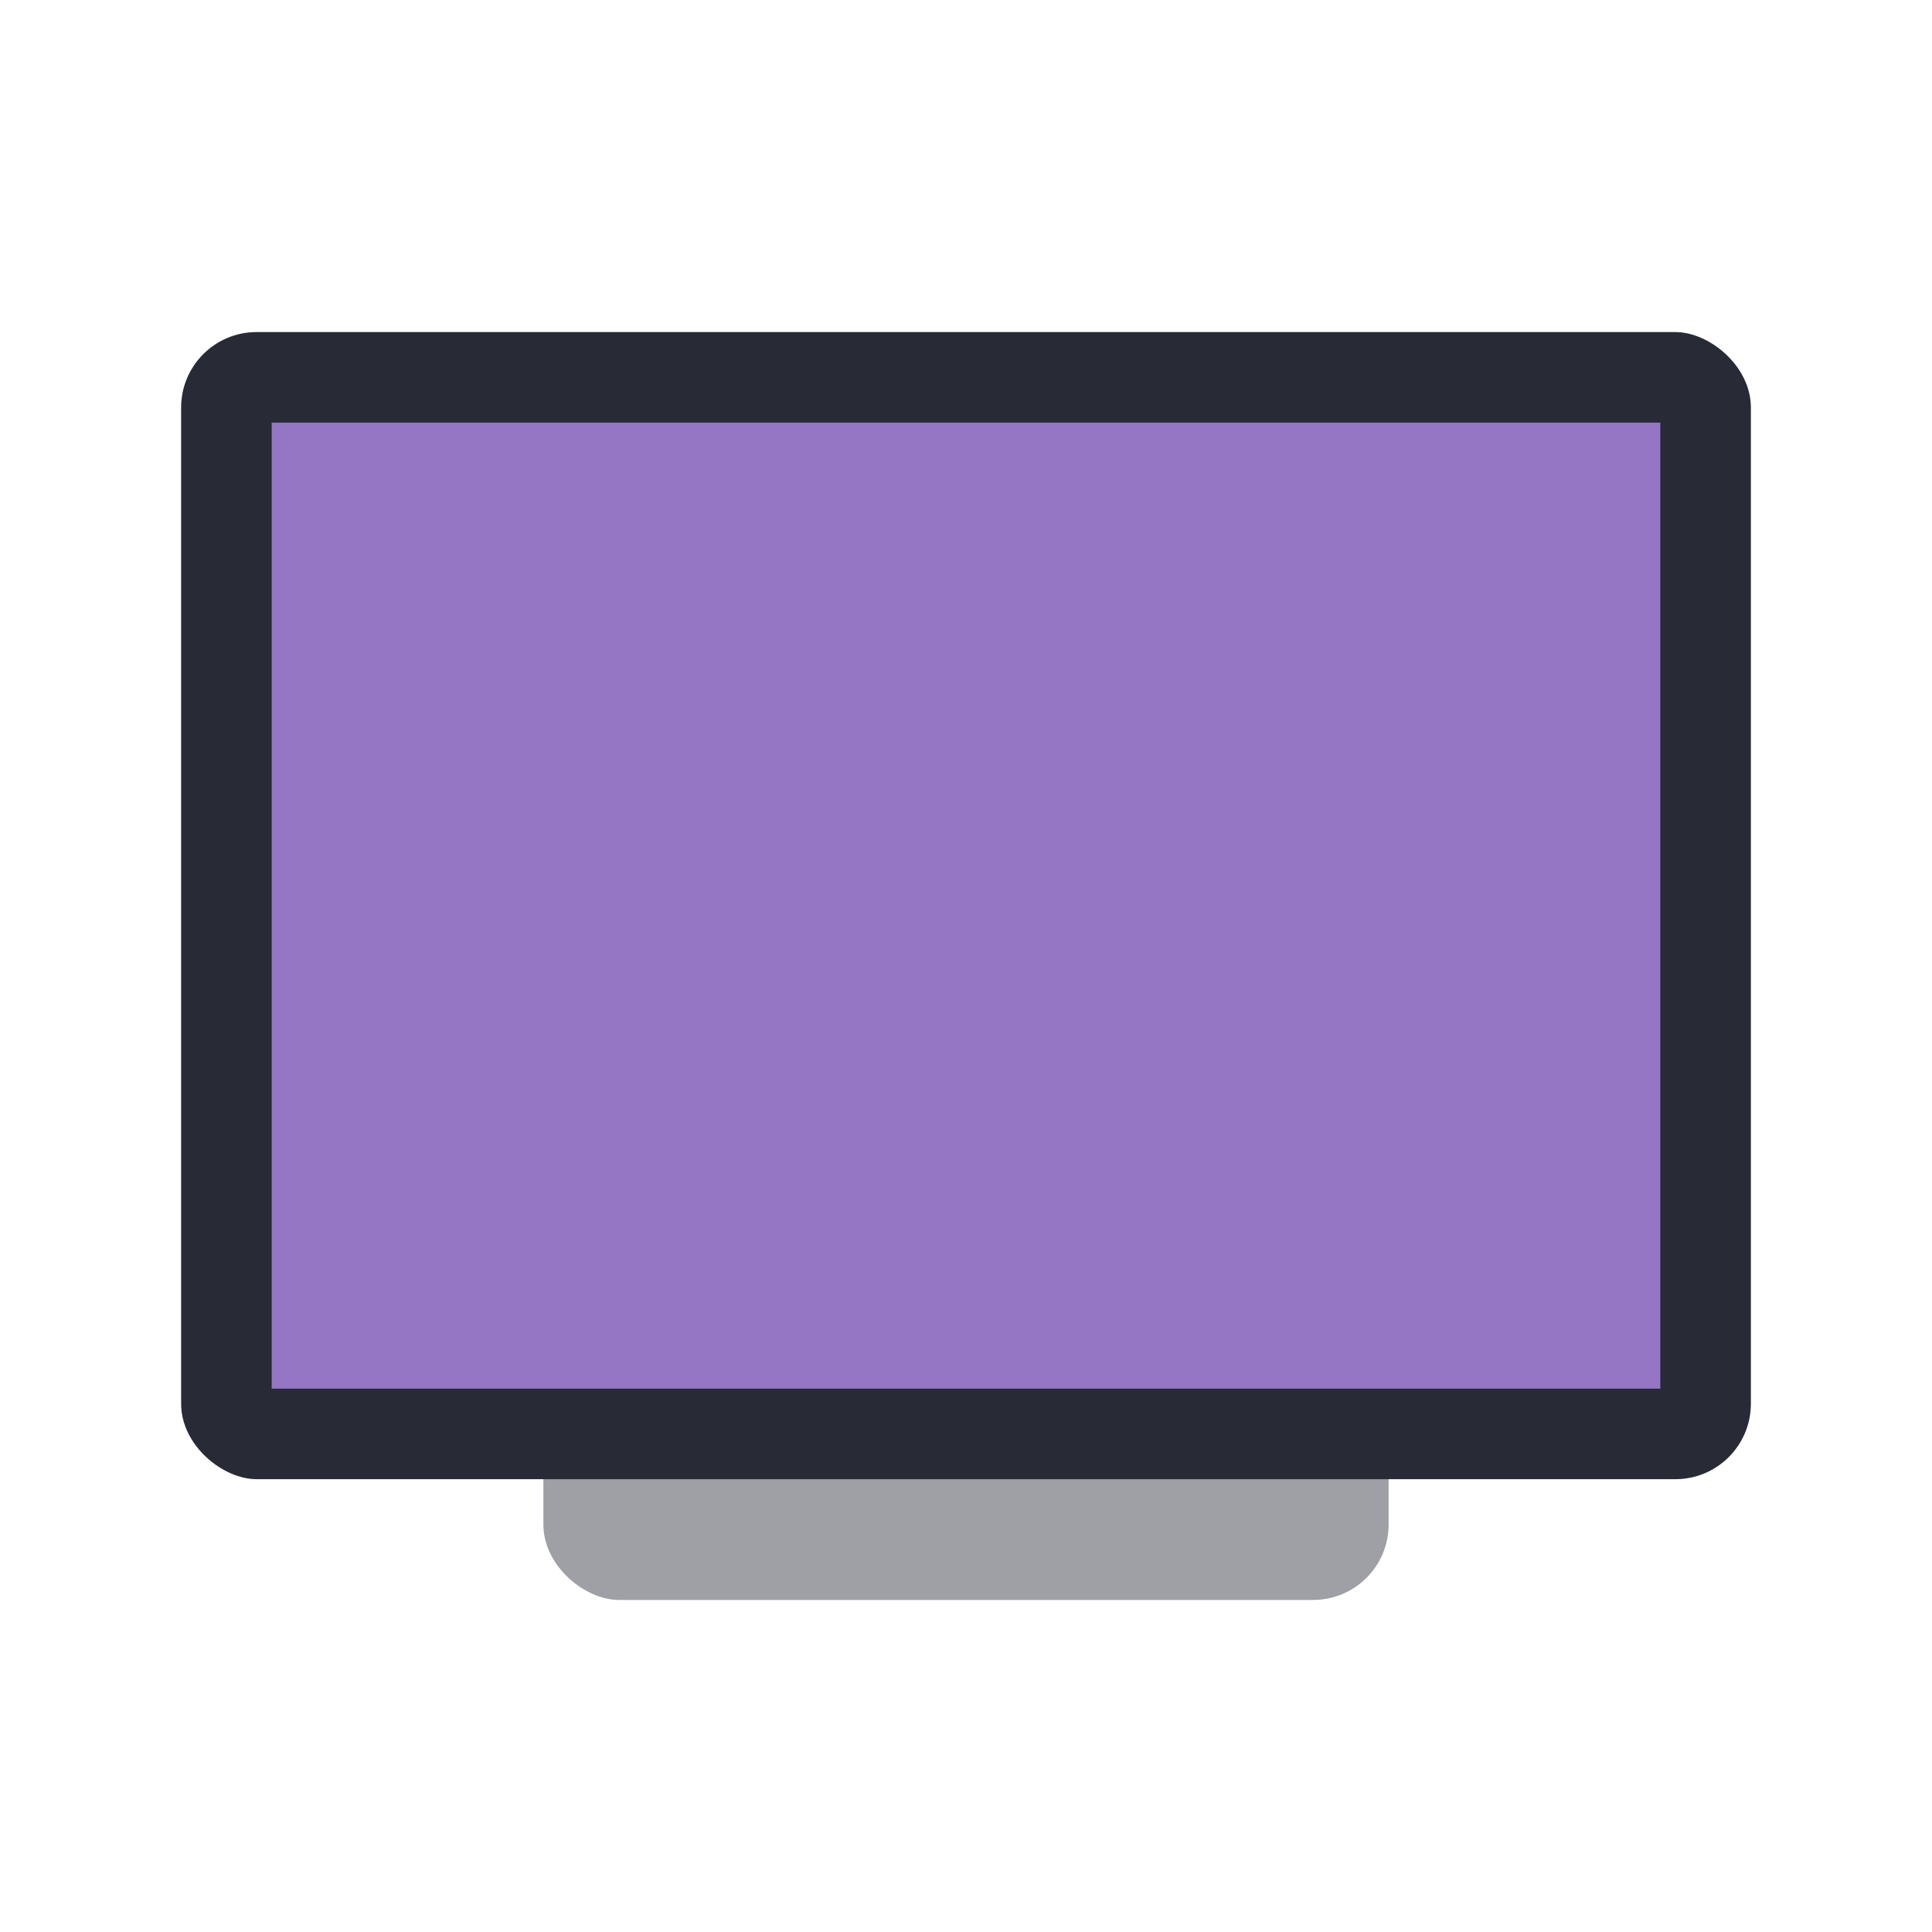 <?xml version="1.0" encoding="UTF-8" standalone="no"?>
<svg
   width="64"
   height="64"
   version="1"
   id="svg3"
   sodipodi:docname="video-television.svg"
   inkscape:version="1.3.2 (091e20ef0f, 2023-11-25, custom)"
   xmlns:inkscape="http://www.inkscape.org/namespaces/inkscape"
   xmlns:sodipodi="http://sodipodi.sourceforge.net/DTD/sodipodi-0.dtd"
   xmlns="http://www.w3.org/2000/svg"
   xmlns:svg="http://www.w3.org/2000/svg">
  <defs
     id="defs3" />
  <sodipodi:namedview
     id="namedview3"
     pagecolor="#505050"
     bordercolor="#ffffff"
     borderopacity="1"
     inkscape:showpageshadow="0"
     inkscape:pageopacity="0"
     inkscape:pagecheckerboard="1"
     inkscape:deskcolor="#505050"
     inkscape:zoom="12.453125"
     inkscape:cx="32"
     inkscape:cy="32"
     inkscape:window-width="1920"
     inkscape:window-height="1013"
     inkscape:window-x="0"
     inkscape:window-y="0"
     inkscape:window-maximized="1"
     inkscape:current-layer="svg3" />
  <rect
     transform="matrix(0 -1 -1 0 0 0)"
     x="-53"
     y="-46"
     width="40"
     height="28"
     rx="2.5"
     ry="2.5"
     fill="#8e8e8e"
     id="rect1"
     style="fill:#9ea0a6" />
  <rect
     transform="matrix(0 -1 -1 0 0 0)"
     x="-49"
     y="-58"
     width="38"
     height="52"
     rx="2.5"
     ry="2.5"
     fill="#282a36"
     id="rect2" />
  <rect
     transform="matrix(0 -1 -1 0 0 0)"
     x="-46"
     y="-55"
     width="32"
     height="46"
     rx="0"
     ry="0"
     fill="#6272a4"
     id="rect3"
     style="fill:#9576c5" />
</svg>
